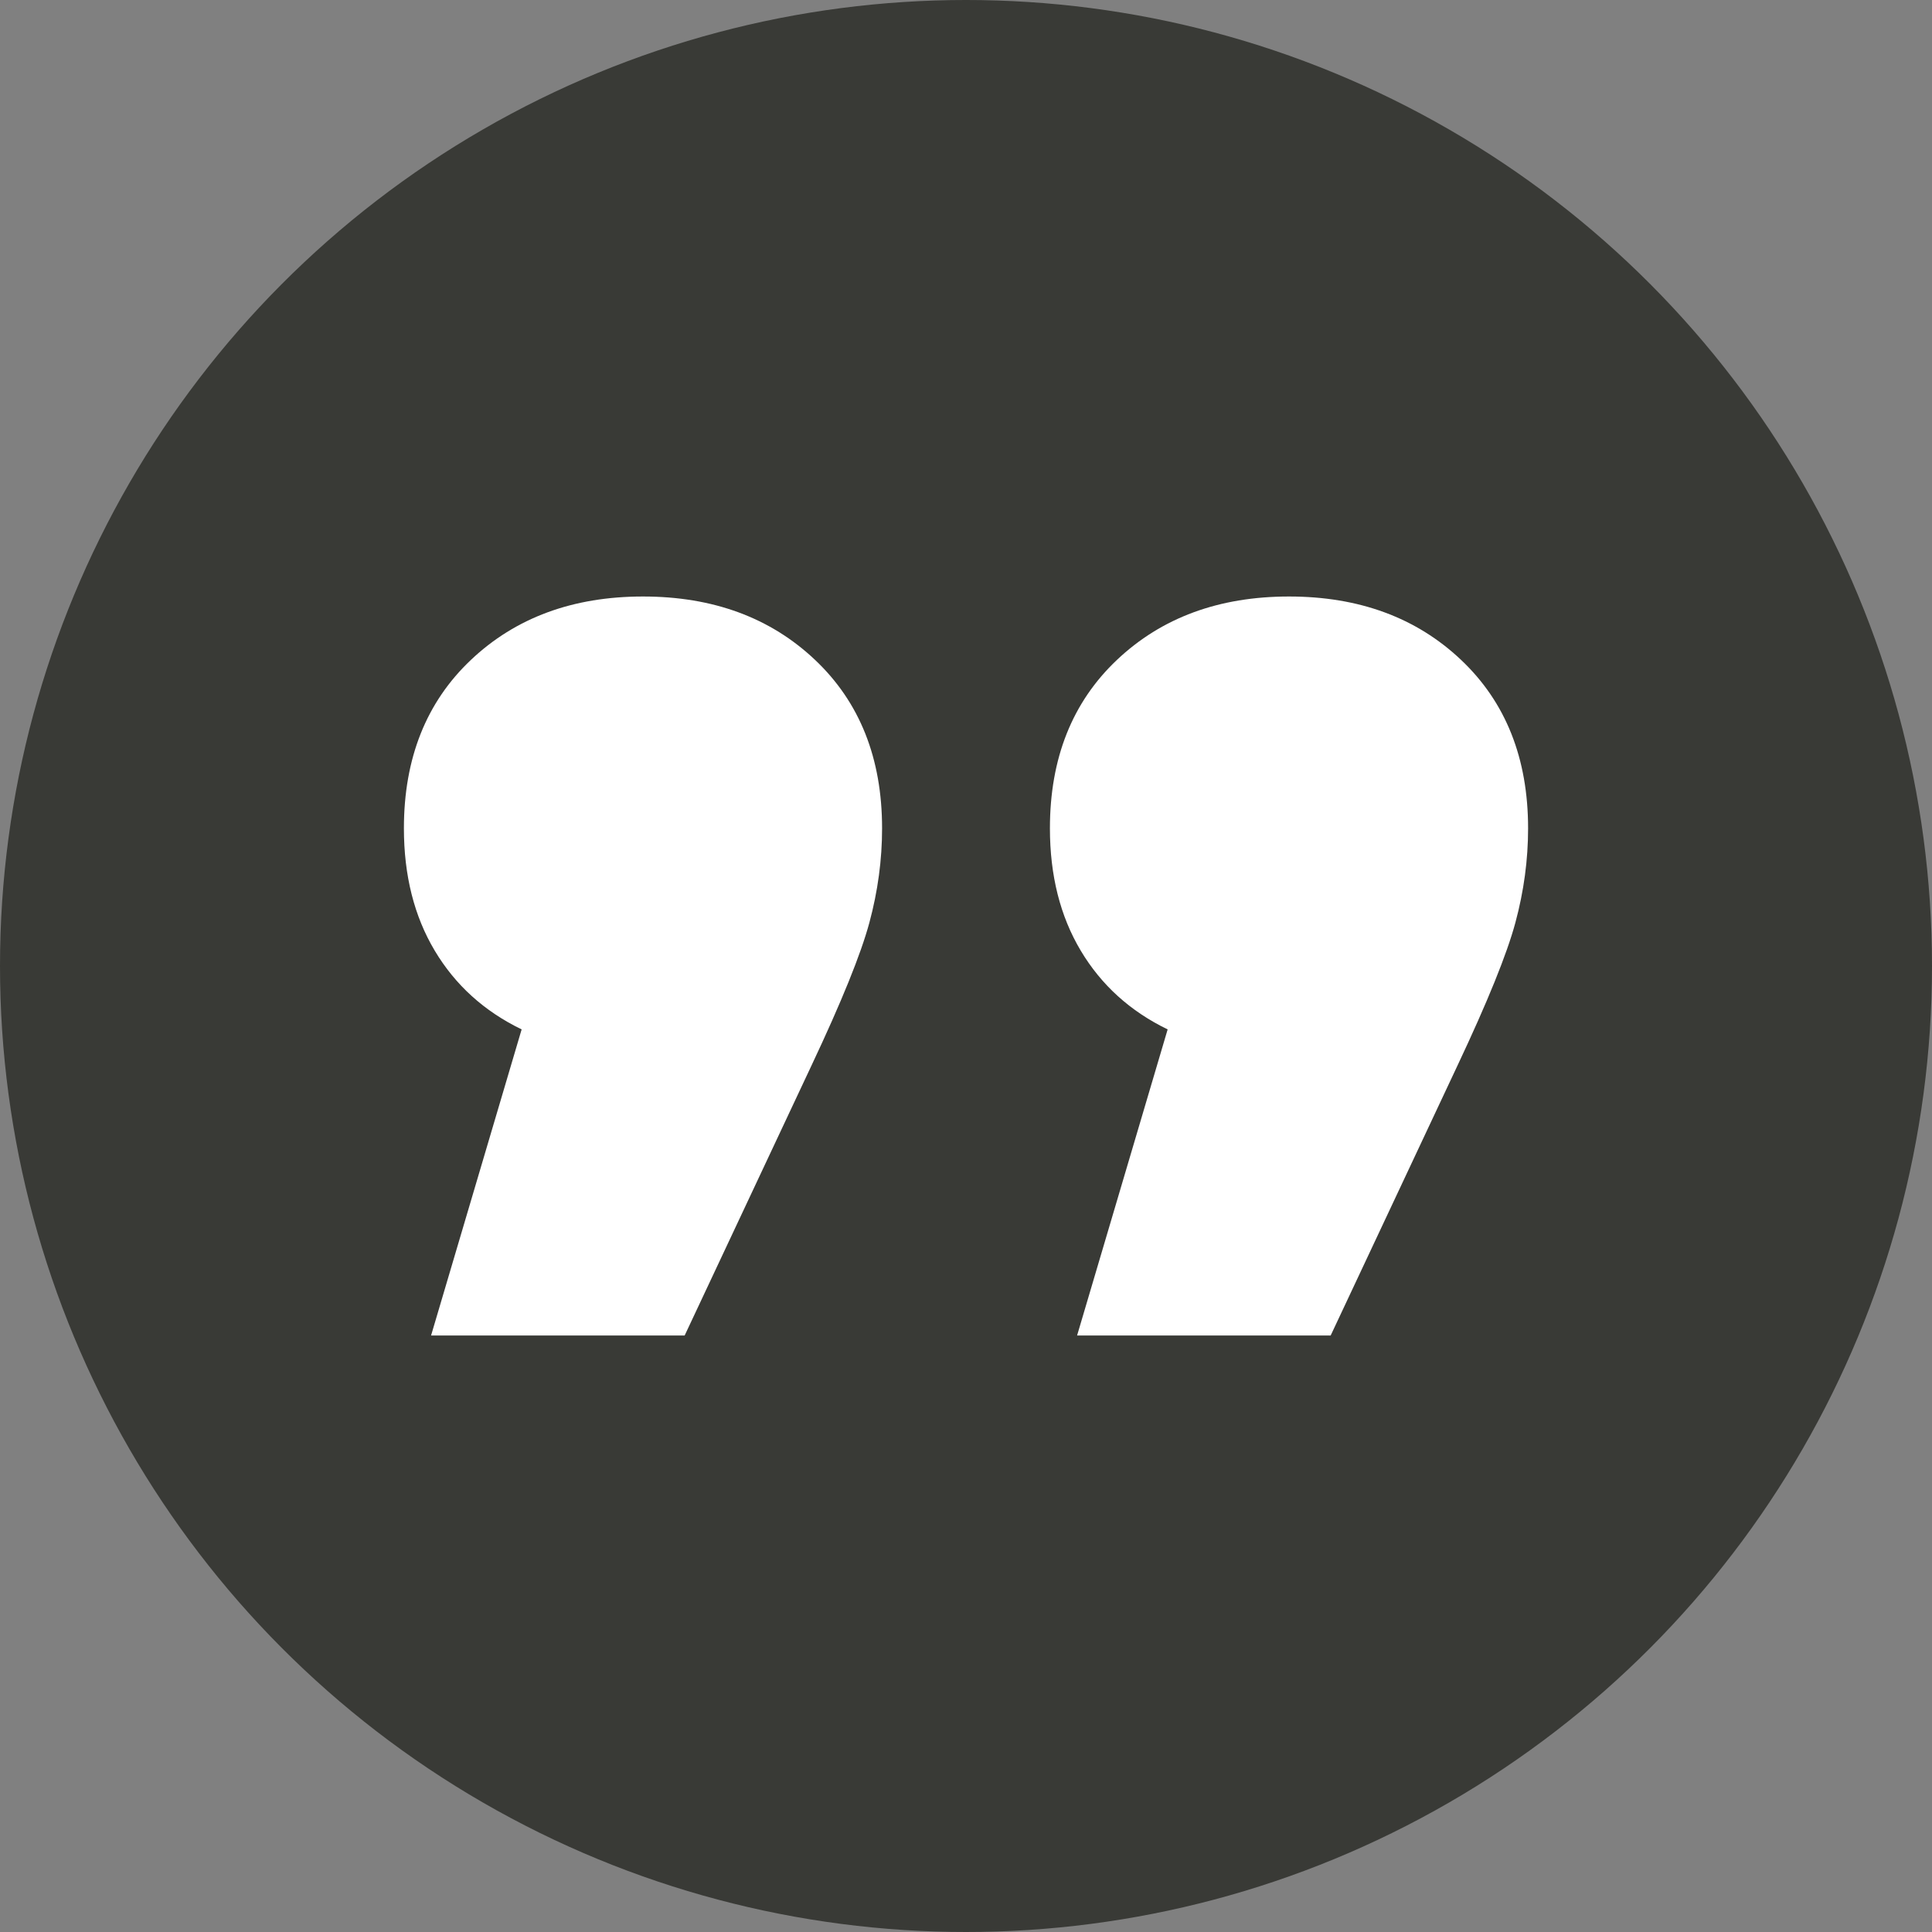 <svg xmlns="http://www.w3.org/2000/svg" viewBox="0 0 160 160"><rect x="0" y="0" width="160" height="160" fill="#808080" stroke="none"/><g fill="none" fill-rule="evenodd"><circle cx="80" cy="80" r="80" fill="#393A36"/><path fill="#FFF" fill-rule="nonzero" d="M53.25,49.4 C59.05,49.4 63.8,51.15 67.5,54.65 C71.2,58.15 73.05,62.8 73.05,68.6 C73.05,71.2 72.7,73.8 72,76.4 C71.3,79 69.7,82.95 67.2,88.25 L56.7,110.6 L35.7,110.6 L43.2,85.25 C40.1,83.75 37.7,81.575 36,78.725 C34.3,75.875 33.45,72.5 33.45,68.6 C33.45,62.8 35.3,58.15 39,54.65 C42.7,51.15 47.45,49.4 53.25,49.4 Z M106.75,49.4 C112.55,49.4 117.3,51.15 121,54.65 C124.7,58.15 126.55,62.8 126.55,68.6 C126.55,71.2 126.2,73.8 125.5,76.4 C124.8,79 123.2,82.95 120.7,88.25 L110.2,110.6 L89.2,110.6 L96.7,85.25 C93.6,83.75 91.2,81.575 89.5,78.725 C87.8,75.875 86.95,72.5 86.95,68.6 C86.95,62.8 88.8,58.15 92.5,54.65 C96.2,51.15 100.95,49.4 106.75,49.4 Z"/></g></svg>